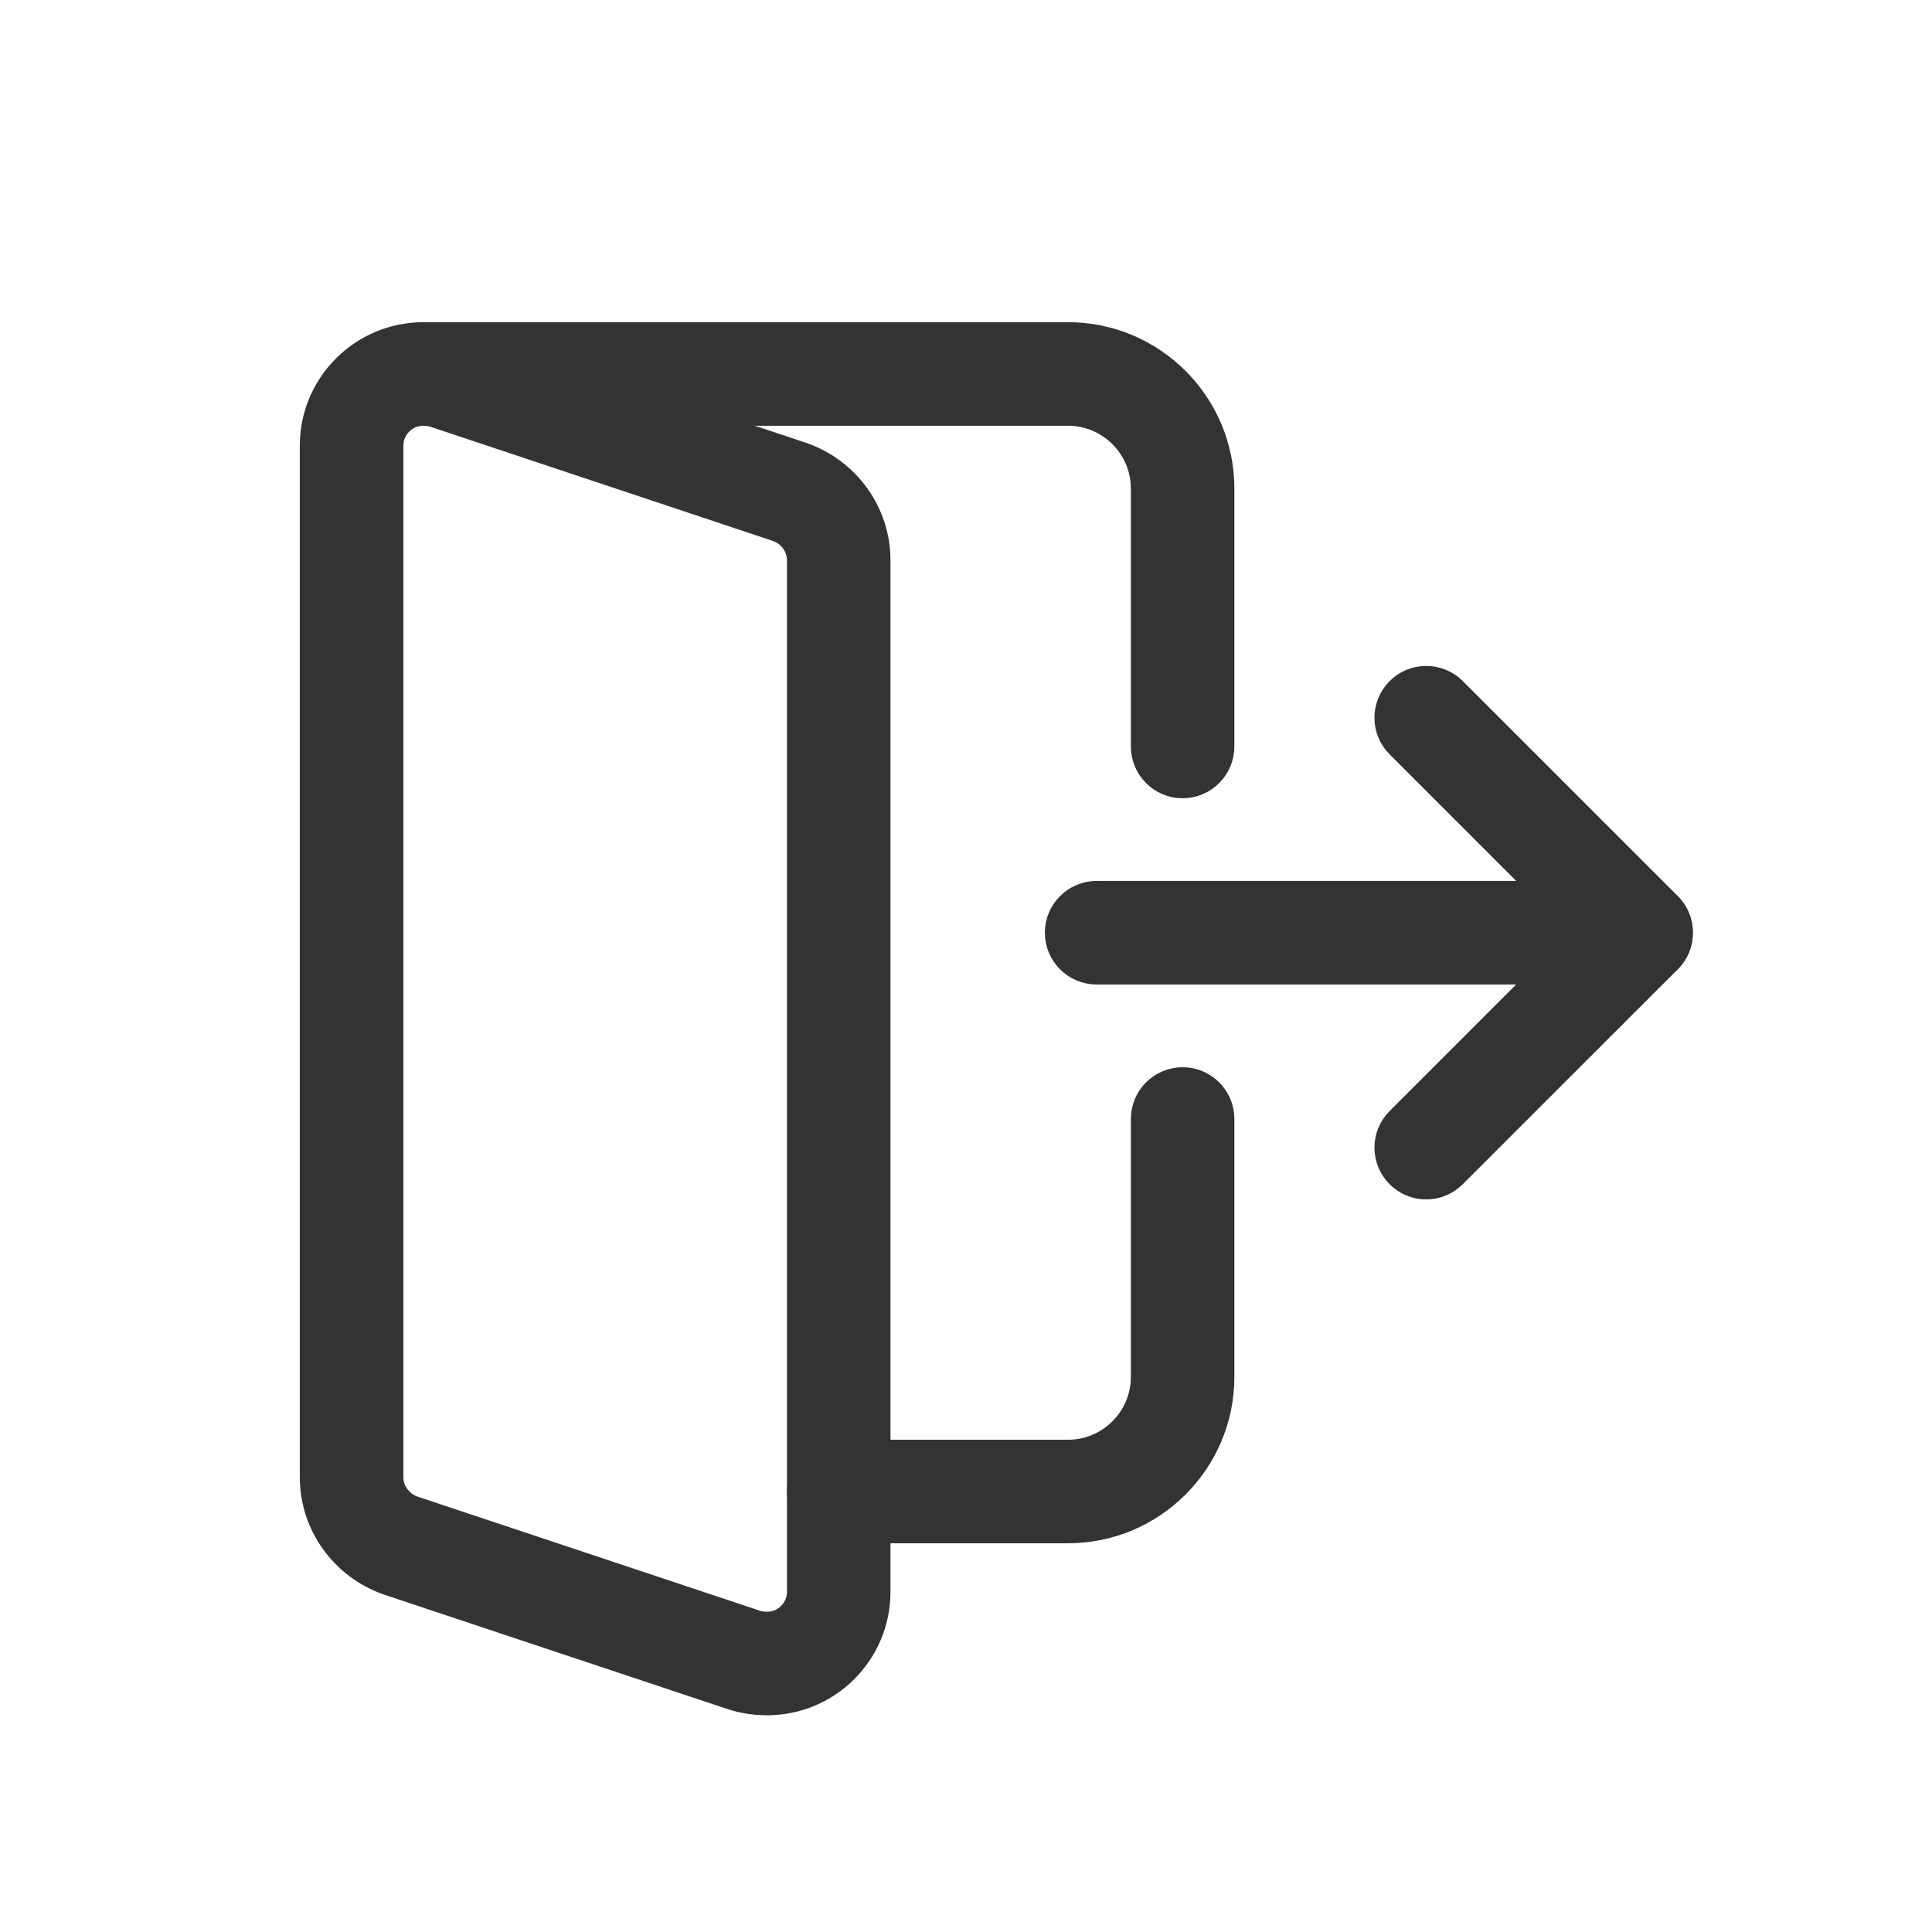 <svg width="33" height="33" viewBox="0 0 33 33" fill="none" xmlns="http://www.w3.org/2000/svg">
<path d="M28.03 16.666H18.731C18.326 16.666 17.997 16.337 17.997 15.931C17.997 15.526 18.326 15.197 18.731 15.197H28.03C28.436 15.197 28.765 15.526 28.765 15.931C28.765 16.337 28.436 16.666 28.03 16.666Z" fill="#333333" stroke="#333333" stroke-width="0.3"/>
<path d="M24.36 20.337C24.172 20.337 23.985 20.265 23.842 20.122C23.555 19.834 23.555 19.37 23.842 19.083L26.994 15.931L23.842 12.779C23.555 12.492 23.555 12.027 23.842 11.74C24.128 11.453 24.593 11.453 24.88 11.74L28.551 15.411C28.838 15.698 28.838 16.163 28.551 16.45L24.88 20.12C24.736 20.265 24.549 20.337 24.36 20.337V20.337Z" fill="#333333" stroke="#333333" stroke-width="0.3"/>
<path d="M13.103 29.148C12.893 29.148 12.694 29.119 12.496 29.057L6.605 27.094C5.803 26.814 5.271 26.067 5.271 25.232V7.612C5.271 6.532 6.15 5.654 7.229 5.654C7.439 5.654 7.638 5.684 7.836 5.745L13.727 7.708C14.529 7.988 15.06 8.735 15.06 9.57V27.19C15.06 28.27 14.183 29.148 13.103 29.148ZM7.229 7.122C6.96 7.122 6.74 7.343 6.74 7.612V25.232C6.74 25.441 6.88 25.634 7.08 25.704L12.943 27.658C12.985 27.672 13.04 27.68 13.103 27.68C13.372 27.68 13.592 27.459 13.592 27.19V9.57C13.592 9.361 13.452 9.167 13.252 9.098L7.389 7.144C7.347 7.13 7.292 7.122 7.229 7.122V7.122Z" fill="#333333" stroke="#333333" stroke-width="0.3"/>
<path d="M20.2 13.485C19.795 13.485 19.466 13.155 19.466 12.75V8.345C19.466 7.671 18.917 7.122 18.242 7.122H7.23C6.825 7.122 6.496 6.793 6.496 6.387C6.496 5.982 6.825 5.653 7.23 5.653H18.242C19.727 5.653 20.934 6.86 20.934 8.345V12.75C20.934 13.155 20.605 13.485 20.2 13.485Z" fill="#333333" stroke="#333333" stroke-width="0.3"/>
<path d="M18.242 26.21H14.326C13.921 26.21 13.592 25.881 13.592 25.476C13.592 25.071 13.921 24.742 14.326 24.742H18.242C18.917 24.742 19.466 24.192 19.466 23.518V19.113C19.466 18.708 19.795 18.379 20.2 18.379C20.605 18.379 20.934 18.708 20.934 19.113V23.518C20.934 25.003 19.727 26.21 18.242 26.21V26.21Z" fill="#333333" stroke="#333333" stroke-width="0.3"/>
</svg>
